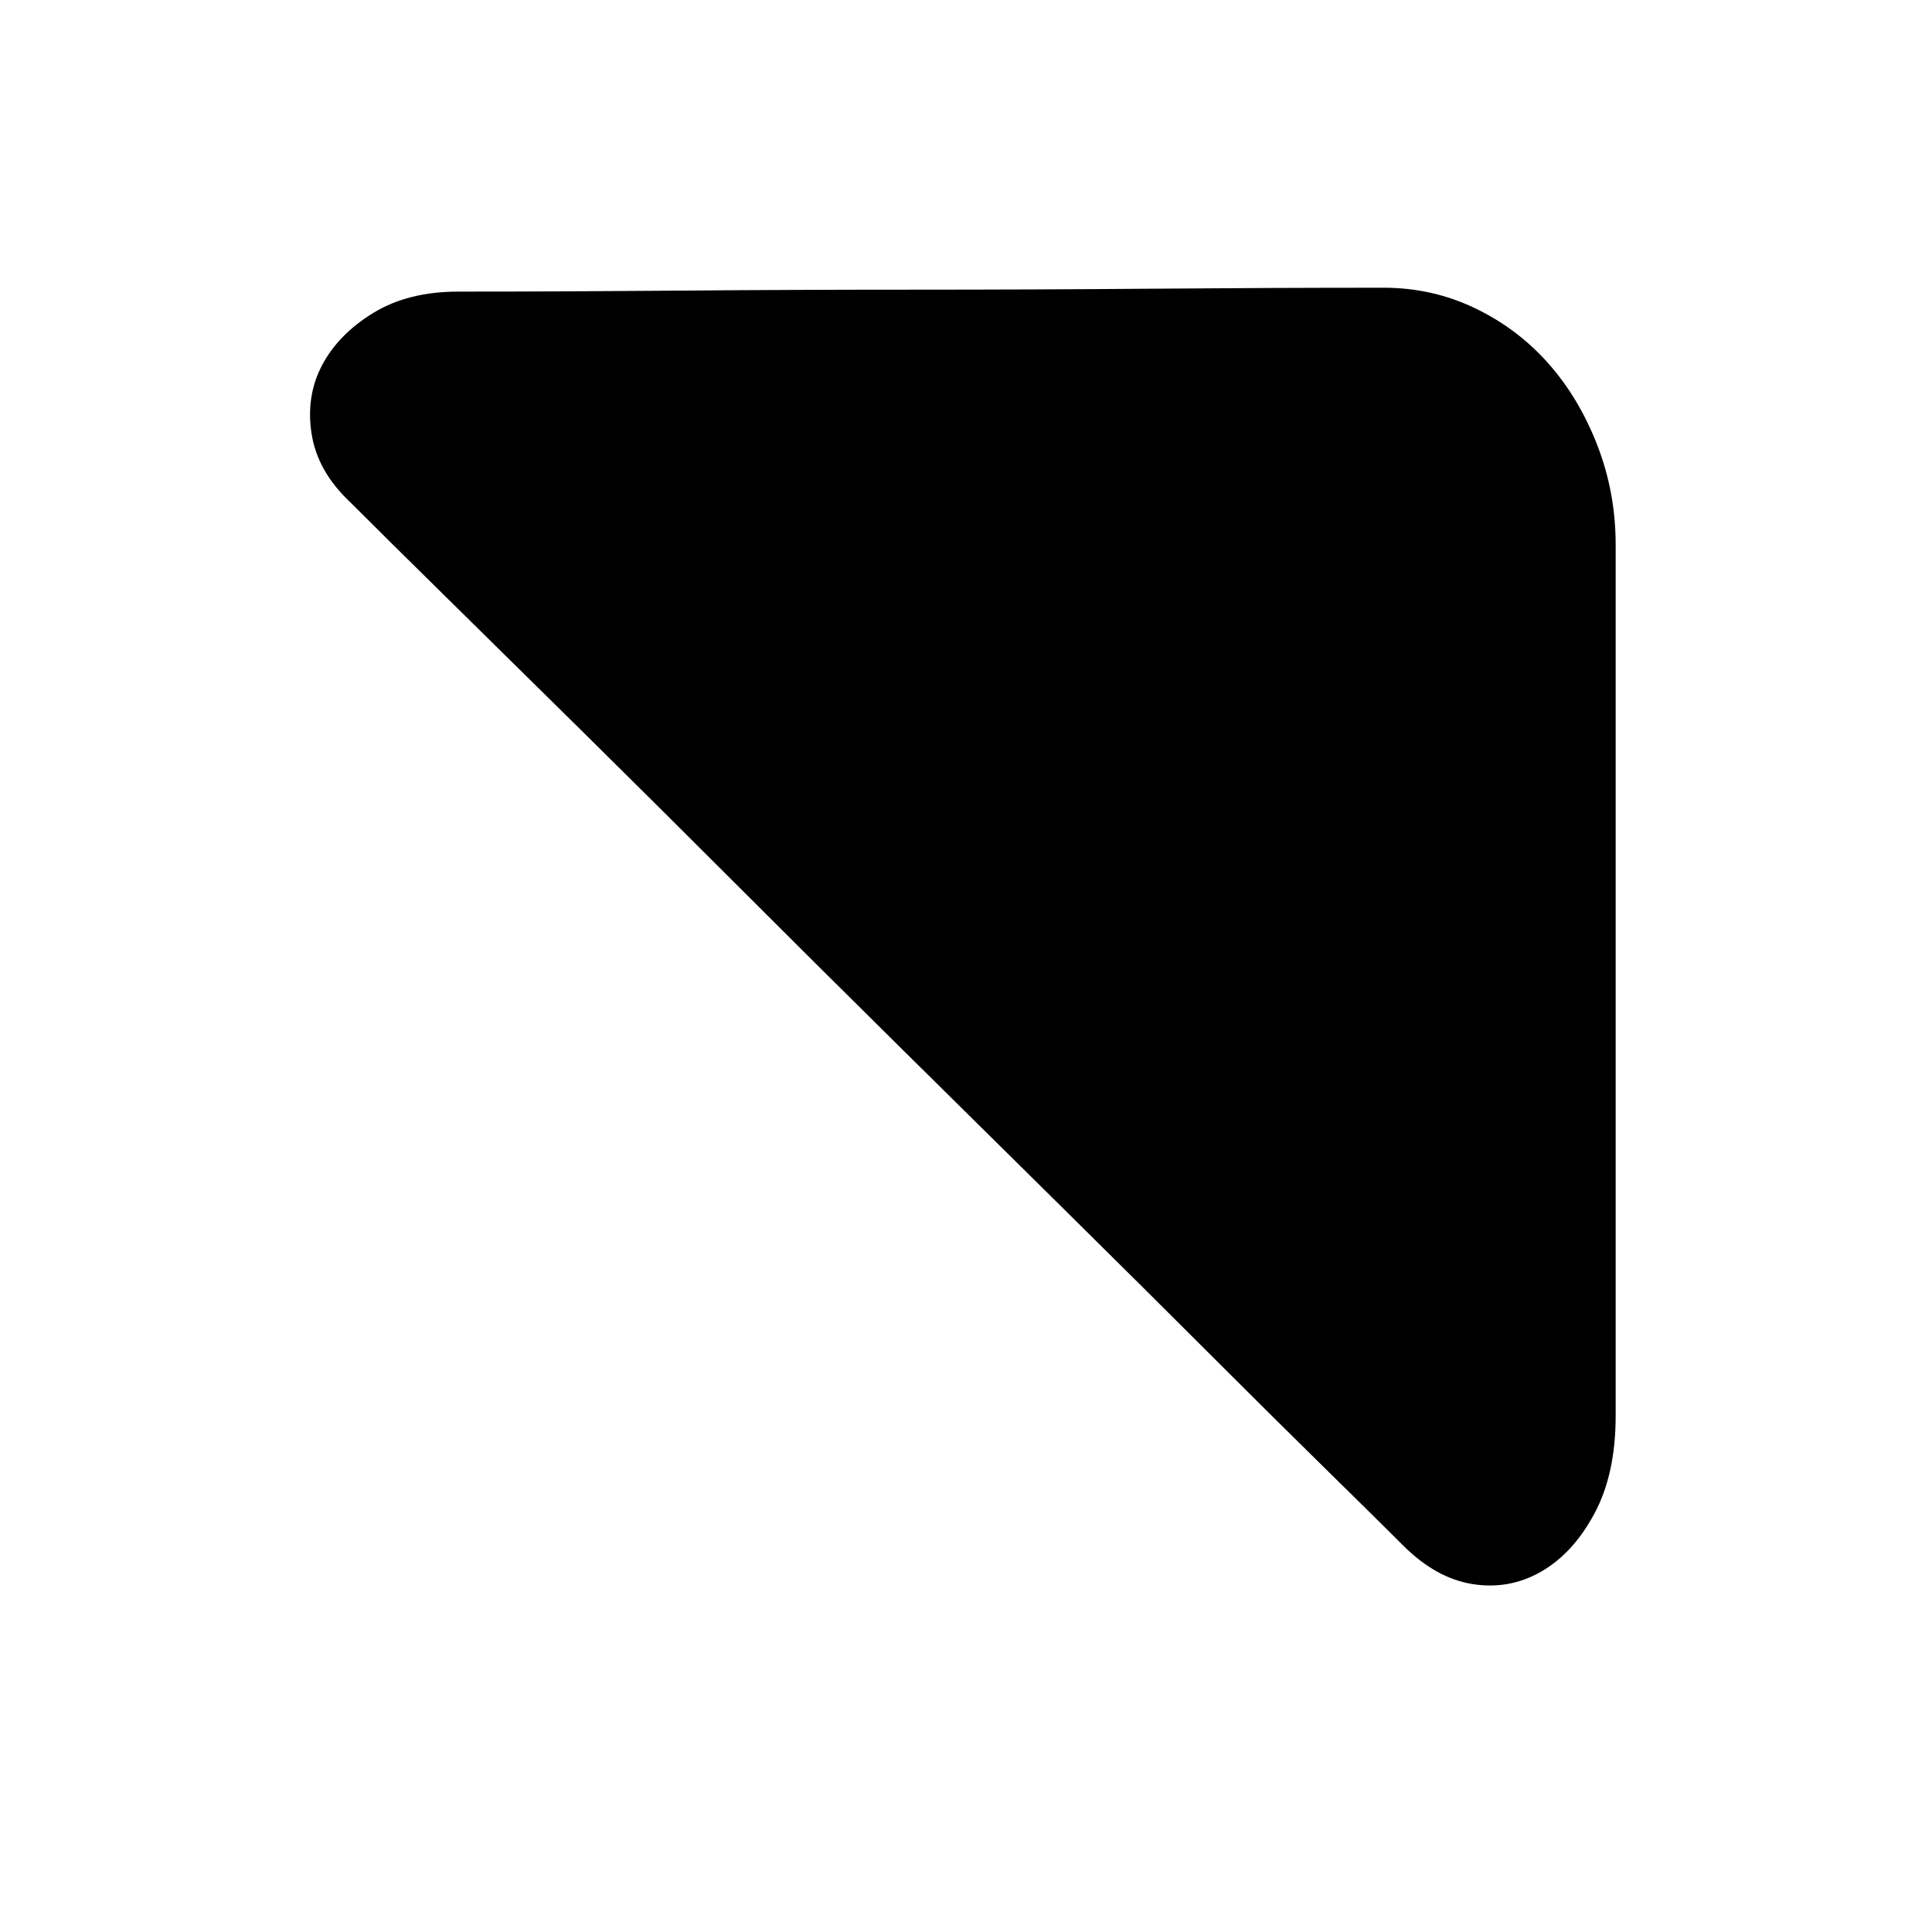 <?xml version="1.0" standalone="no"?><!DOCTYPE svg PUBLIC "-//W3C//DTD SVG 1.1//EN" "http://www.w3.org/Graphics/SVG/1.1/DTD/svg11.dtd"><svg t="1755509267407" class="icon" viewBox="0 0 1024 1024" version="1.1" xmlns="http://www.w3.org/2000/svg" p-id="2665" xmlns:xlink="http://www.w3.org/1999/xlink" width="200" height="200"><path d="M743.695 819.13q17.408 17.408 36.864 20.48 19.456 3.072 36.352-6.656 16.896-9.728 28.16-30.72 11.264-20.992 11.264-51.712V288.698q0-27.648-9.728-52.736-9.728-25.088-26.112-43.52-16.384-18.432-38.912-29.184-22.528-10.752-48.128-10.752-59.392 0-122.88 0.512-63.488 0.512-126.976 0.512t-124.416 0.512q-60.928 0.512-116.224 0.512-26.624 0-45.056 11.264t-27.136 27.648q-8.704 16.384-5.632 36.352 3.072 19.968 20.48 36.352 19.456 19.456 50.688 50.176 31.232 30.72 70.144 69.12 38.912 38.4 82.432 81.92t87.552 87.04q44.032 43.52 86.528 85.504 42.496 41.984 77.824 77.312 35.328 35.328 62.464 61.952 27.136 26.624 40.448 39.936z" p-id="2666"></path></svg>